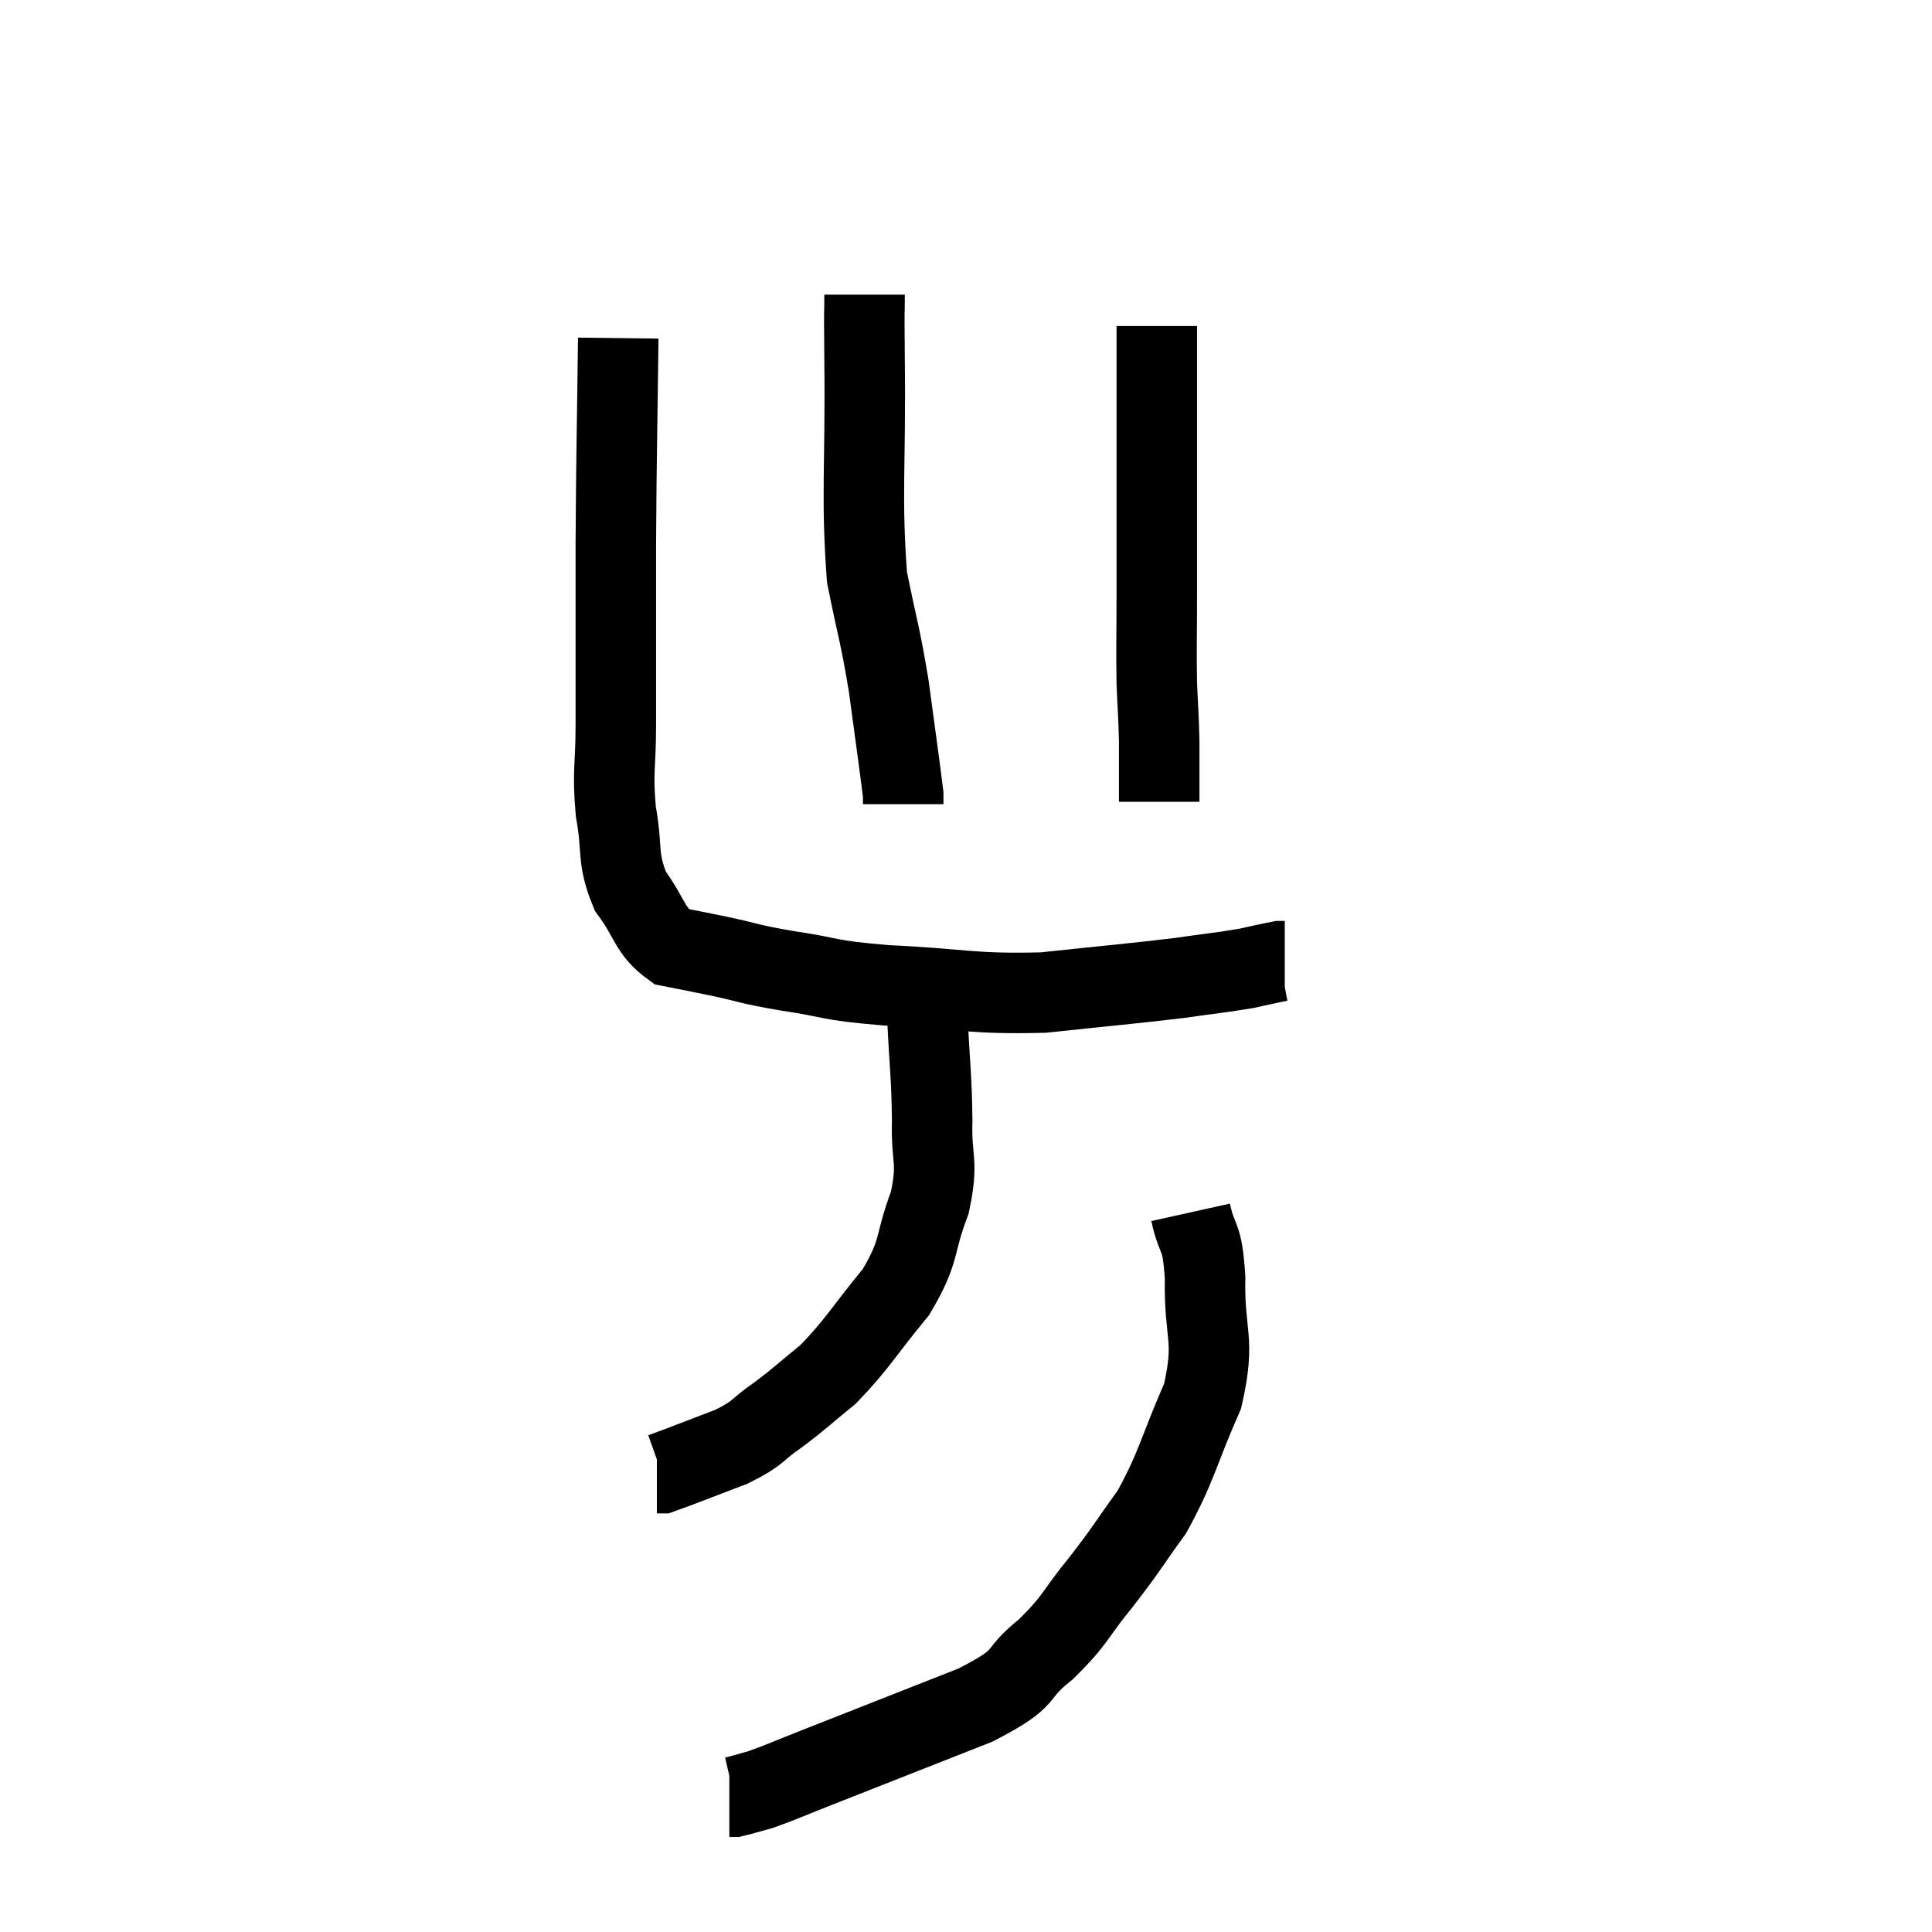 <svg width="48" height="48" viewBox="0 0 48 48" xmlns="http://www.w3.org/2000/svg"><path d="M 15.36 8.4 C 15.33 10.95, 15.315 11.1, 15.3 13.5 C 15.3 15.75, 15.3 16.335, 15.3 18 C 15.3 19.08, 15.21 19.125, 15.3 20.16 C 15.48 21.15, 15.315 21.3, 15.66 22.14 C 16.17 22.83, 16.125 23.115, 16.68 23.52 C 17.28 23.64, 17.16 23.61, 17.88 23.76 C 18.72 23.94, 18.525 23.94, 19.56 24.12 C 20.79 24.3, 20.43 24.345, 22.02 24.48 C 23.97 24.57, 24.105 24.705, 25.92 24.66 C 27.6 24.48, 28.02 24.45, 29.28 24.3 C 30.12 24.18, 30.33 24.165, 30.96 24.06 C 31.38 23.97, 31.56 23.925, 31.8 23.88 C 31.86 23.88, 31.89 23.88, 31.92 23.88 L 31.92 23.88" fill="none" stroke="black" stroke-width="2"></path><path d="M 21.48 7.32 C 21.48 8.13, 21.465 7.185, 21.48 8.94 C 21.51 11.64, 21.39 12.315, 21.54 14.34 C 21.81 15.69, 21.855 15.69, 22.08 17.04 C 22.26 18.39, 22.35 19.005, 22.44 19.74 L 22.44 19.98" fill="none" stroke="black" stroke-width="2"></path><path d="M 28.74 8.1 C 28.74 9.3, 28.74 8.82, 28.74 10.5 C 28.74 12.66, 28.74 13.2, 28.74 14.82 C 28.74 15.9, 28.725 16.08, 28.74 16.98 C 28.77 17.7, 28.785 17.745, 28.8 18.42 C 28.8 19.05, 28.8 19.305, 28.8 19.68 L 28.8 19.92" fill="none" stroke="black" stroke-width="2"></path><path d="M 22.62 24.24 C 22.83 24.75, 22.905 24.36, 23.04 25.26 C 23.1 26.55, 23.145 26.685, 23.16 27.84 C 23.13 28.86, 23.325 28.815, 23.1 29.88 C 22.68 30.99, 22.89 31.035, 22.26 32.1 C 21.42 33.12, 21.315 33.375, 20.58 34.14 C 19.95 34.65, 19.92 34.71, 19.32 35.16 C 18.75 35.55, 18.9 35.58, 18.18 35.94 C 17.31 36.27, 16.905 36.435, 16.44 36.6 L 16.32 36.6" fill="none" stroke="black" stroke-width="2"></path><path d="M 29.58 30.12 C 29.76 30.93, 29.865 30.6, 29.94 31.74 C 29.91 33.21, 30.21 33.225, 29.88 34.68 C 29.25 36.12, 29.25 36.405, 28.62 37.56 C 27.99 38.43, 28.02 38.445, 27.36 39.3 C 26.67 40.14, 26.76 40.215, 25.98 40.98 C 25.11 41.67, 25.665 41.625, 24.24 42.36 C 22.26 43.14, 21.615 43.395, 20.28 43.92 C 19.59 44.19, 19.41 44.28, 18.9 44.46 C 18.57 44.55, 18.435 44.595, 18.24 44.64 L 18.12 44.64" fill="none" stroke="black" stroke-width="2"></path></svg>